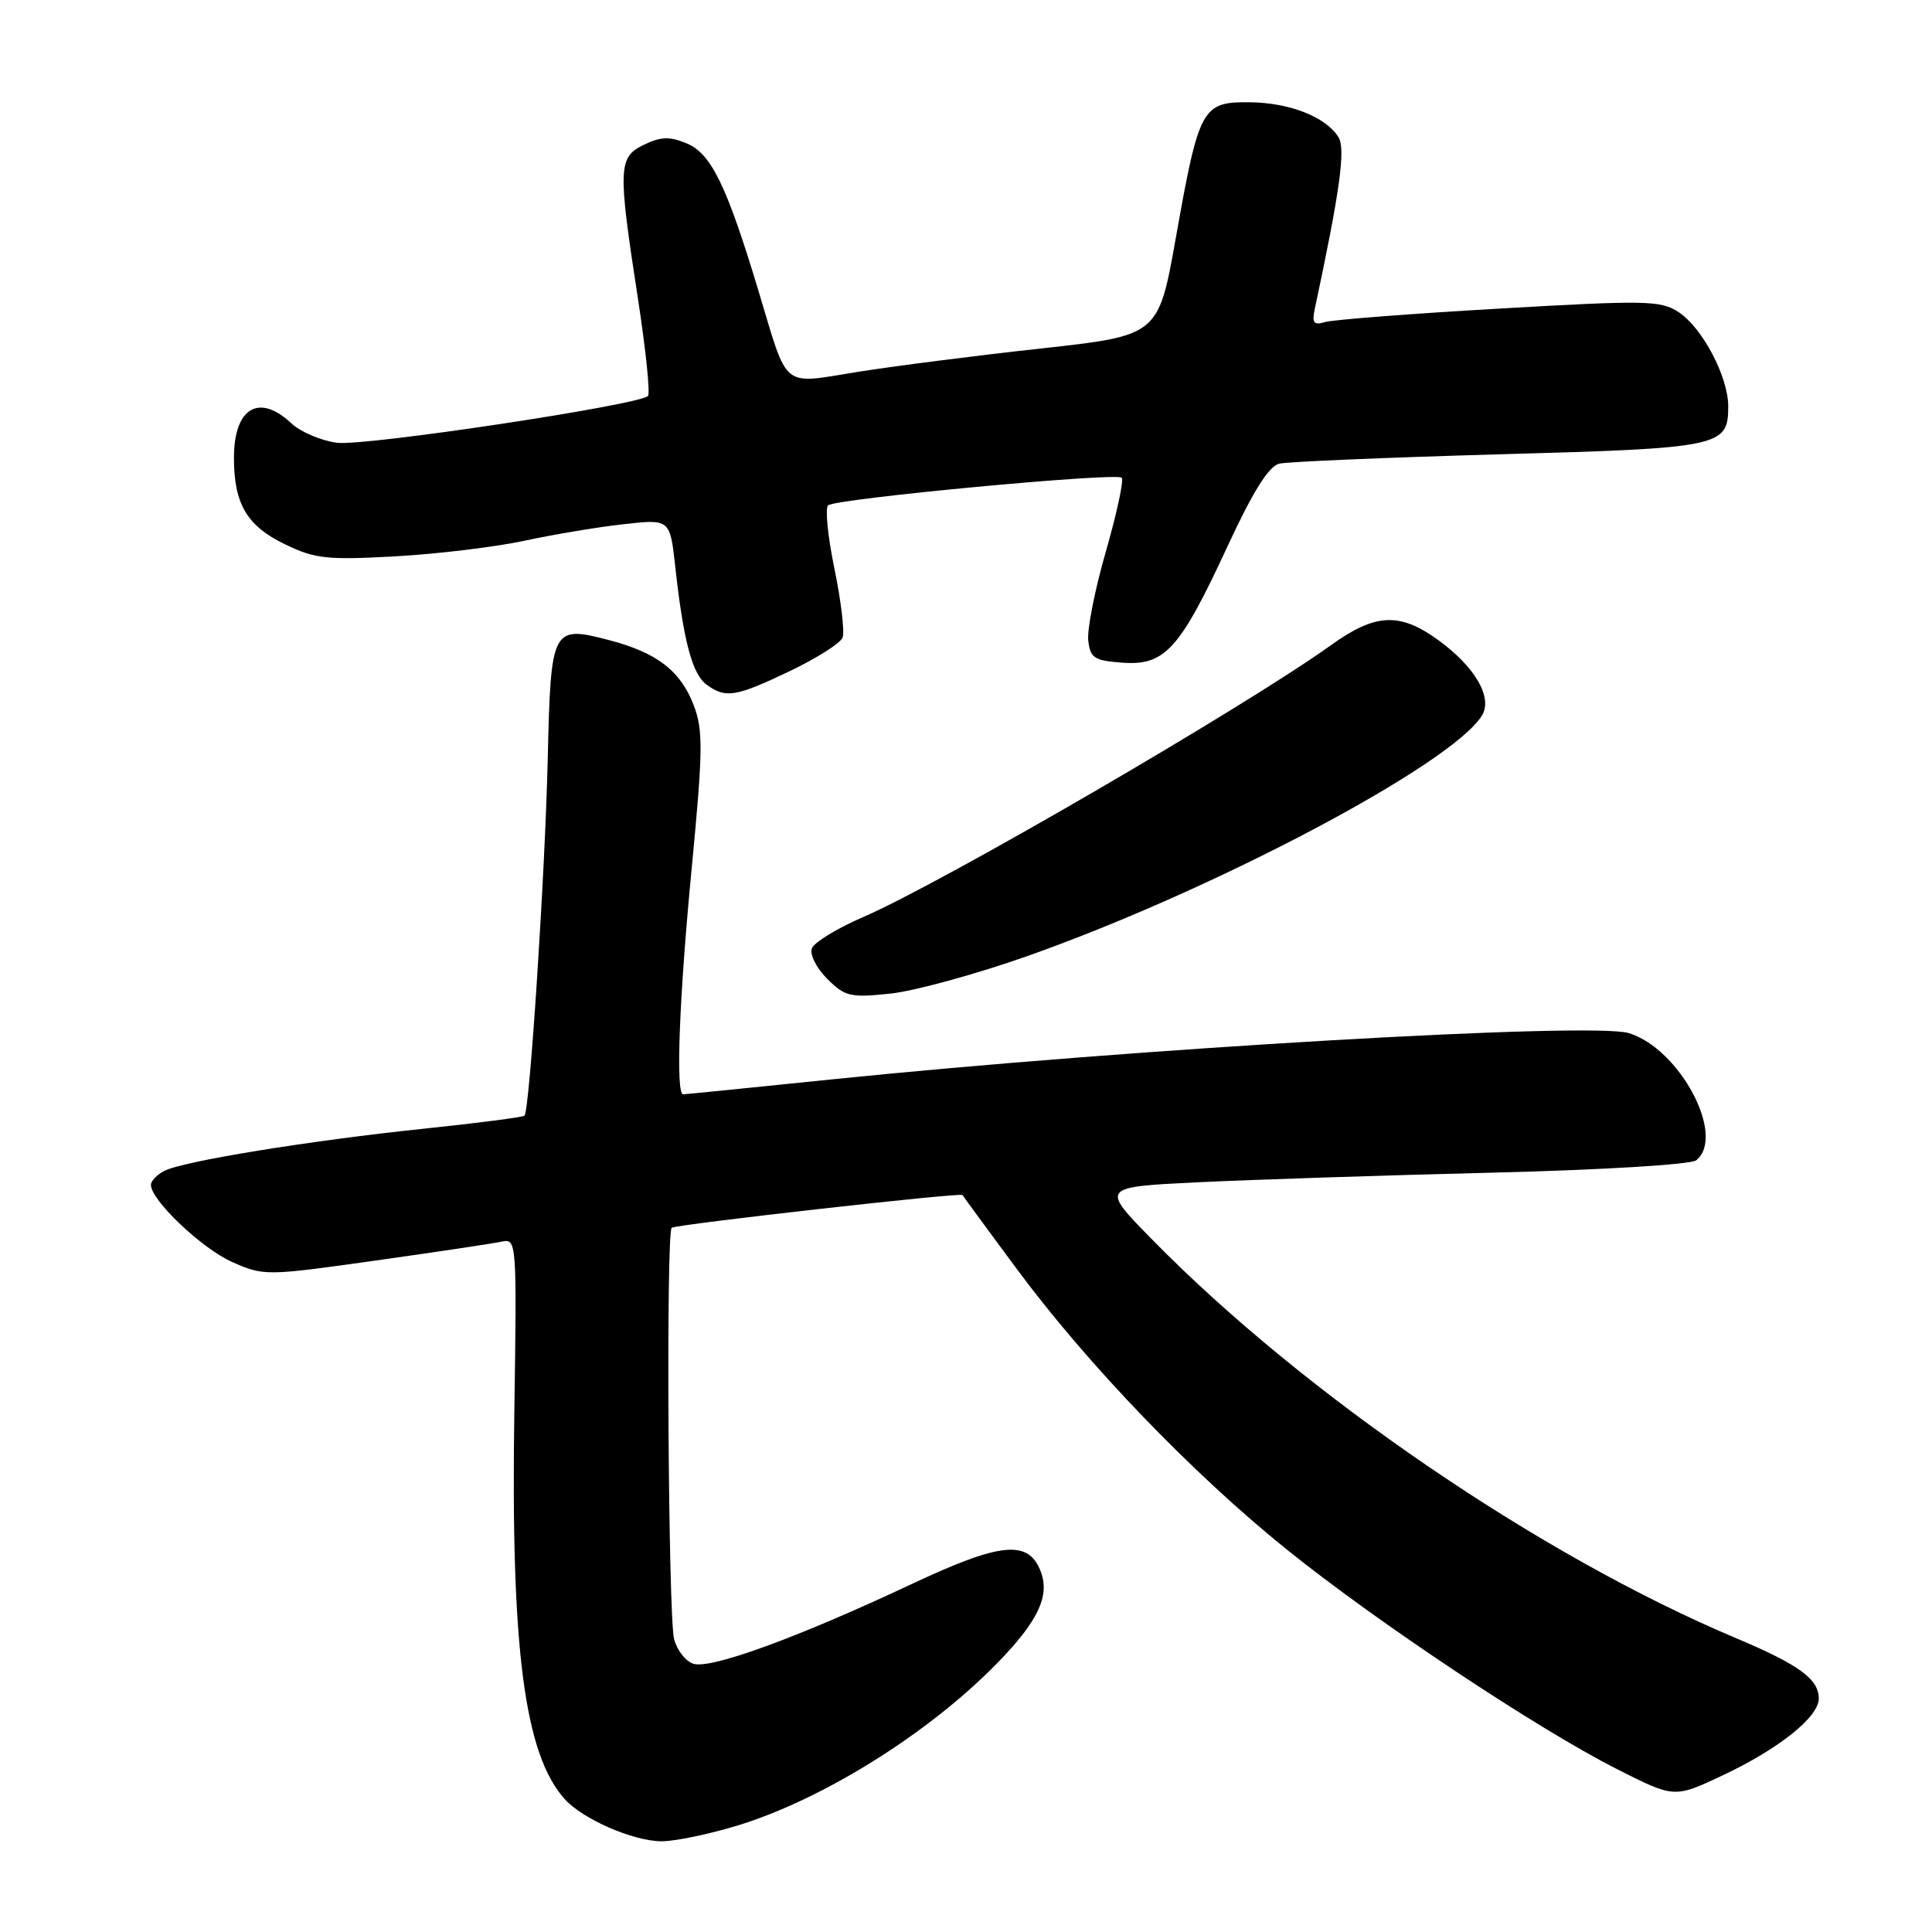 <?xml version="1.0" encoding="UTF-8" standalone="no"?>
<!DOCTYPE svg PUBLIC "-//W3C//DTD SVG 1.1//EN" "http://www.w3.org/Graphics/SVG/1.1/DTD/svg11.dtd" >
<svg xmlns="http://www.w3.org/2000/svg" xmlns:xlink="http://www.w3.org/1999/xlink" version="1.1" viewBox="0 0 256 256">
 <g >
 <path fill="currentColor"
d=" M 97.64 241.92 C 109.01 238.46 123.11 229.65 132.19 220.32 C 137.52 214.85 139.12 211.50 137.92 208.28 C 136.30 203.96 132.65 204.32 120.64 209.97 C 105.72 216.98 94.19 221.19 91.89 220.46 C 90.85 220.14 89.70 218.66 89.32 217.18 C 88.54 214.12 88.24 163.44 89.00 162.69 C 89.45 162.25 127.44 157.97 127.54 158.35 C 127.56 158.43 130.80 162.85 134.74 168.16 C 144.14 180.84 158.02 195.26 170.47 205.29 C 182.40 214.90 203.57 228.99 214.21 234.39 C 221.85 238.26 221.85 238.26 228.17 235.29 C 235.65 231.78 241.00 227.52 241.00 225.07 C 241.00 222.49 238.40 220.59 230.00 217.05 C 204.08 206.13 172.82 184.79 152.67 164.25 C 145.84 157.29 145.84 157.29 158.67 156.66 C 165.73 156.32 183.20 155.74 197.50 155.39 C 212.20 155.03 224.04 154.31 224.75 153.75 C 228.75 150.57 222.59 138.95 215.82 136.89 C 210.88 135.40 150.14 138.93 110.27 143.02 C 99.70 144.11 90.81 145.00 90.52 145.00 C 89.51 145.00 89.99 132.29 91.67 114.87 C 93.15 99.41 93.18 96.77 91.93 93.47 C 90.19 88.90 87.04 86.47 80.71 84.82 C 73.14 82.84 72.98 83.14 72.58 100.50 C 72.23 115.69 70.18 147.15 69.50 147.83 C 69.30 148.03 63.33 148.81 56.24 149.55 C 41.00 151.14 24.21 153.87 21.75 155.16 C 20.79 155.66 20.00 156.49 20.00 157.00 C 20.00 159.04 26.75 165.44 30.76 167.22 C 34.96 169.08 35.26 169.07 49.76 167.03 C 57.87 165.89 65.40 164.76 66.50 164.52 C 68.46 164.09 68.49 164.52 68.15 187.25 C 67.68 218.49 69.49 232.38 74.79 238.35 C 77.15 241.02 83.86 243.95 87.64 243.98 C 89.37 243.99 93.87 243.06 97.64 241.92 Z  M 136.12 126.69 C 160.86 117.95 192.35 101.30 196.36 94.82 C 197.83 92.45 195.47 88.37 190.60 84.83 C 185.47 81.10 182.26 81.25 176.36 85.49 C 164.88 93.72 124.68 117.08 114.32 121.54 C 110.92 123.01 107.89 124.86 107.58 125.66 C 107.27 126.46 108.17 128.26 109.60 129.69 C 111.96 132.05 112.67 132.22 117.96 131.66 C 121.14 131.33 129.31 129.09 136.12 126.69 Z  M 104.67 88.92 C 108.22 87.22 111.36 85.23 111.65 84.48 C 111.93 83.73 111.45 79.63 110.57 75.37 C 109.69 71.12 109.31 67.33 109.73 66.96 C 110.74 66.07 147.91 62.58 148.63 63.30 C 148.94 63.60 147.99 67.99 146.54 73.05 C 145.08 78.11 144.03 83.43 144.20 84.88 C 144.46 87.19 145.00 87.54 148.74 87.81 C 154.36 88.21 156.33 86.04 162.62 72.46 C 166.01 65.14 168.11 61.78 169.50 61.44 C 170.60 61.18 183.71 60.62 198.63 60.20 C 228.05 59.39 229.00 59.19 229.00 53.84 C 229.00 49.92 225.57 43.42 222.41 41.35 C 220.05 39.80 218.08 39.77 198.67 40.89 C 187.03 41.56 176.65 42.36 175.61 42.67 C 174.06 43.12 173.81 42.81 174.23 40.86 C 177.54 25.36 178.32 19.73 177.36 18.19 C 175.69 15.49 170.89 13.60 165.56 13.55 C 159.28 13.49 158.87 14.24 155.81 31.48 C 153.50 44.46 153.50 44.46 138.00 46.17 C 129.47 47.10 118.54 48.50 113.70 49.27 C 103.39 50.91 104.51 51.82 100.49 38.50 C 96.29 24.57 94.23 20.34 90.99 19.00 C 88.74 18.06 87.56 18.10 85.32 19.18 C 81.90 20.84 81.85 22.20 84.55 39.70 C 85.58 46.41 86.17 52.16 85.86 52.47 C 84.65 53.68 48.30 59.15 44.65 58.67 C 42.54 58.39 39.81 57.23 38.59 56.08 C 34.31 52.06 31.00 54.06 31.00 60.65 C 31.00 66.78 32.71 69.68 37.76 72.12 C 41.71 74.04 43.32 74.22 52.35 73.72 C 57.93 73.41 65.65 72.48 69.50 71.65 C 73.35 70.82 79.26 69.83 82.64 69.46 C 88.78 68.77 88.78 68.77 89.48 75.13 C 90.56 84.95 91.73 89.33 93.63 90.72 C 96.16 92.57 97.47 92.35 104.67 88.92 Z "/>
</g>
</svg>